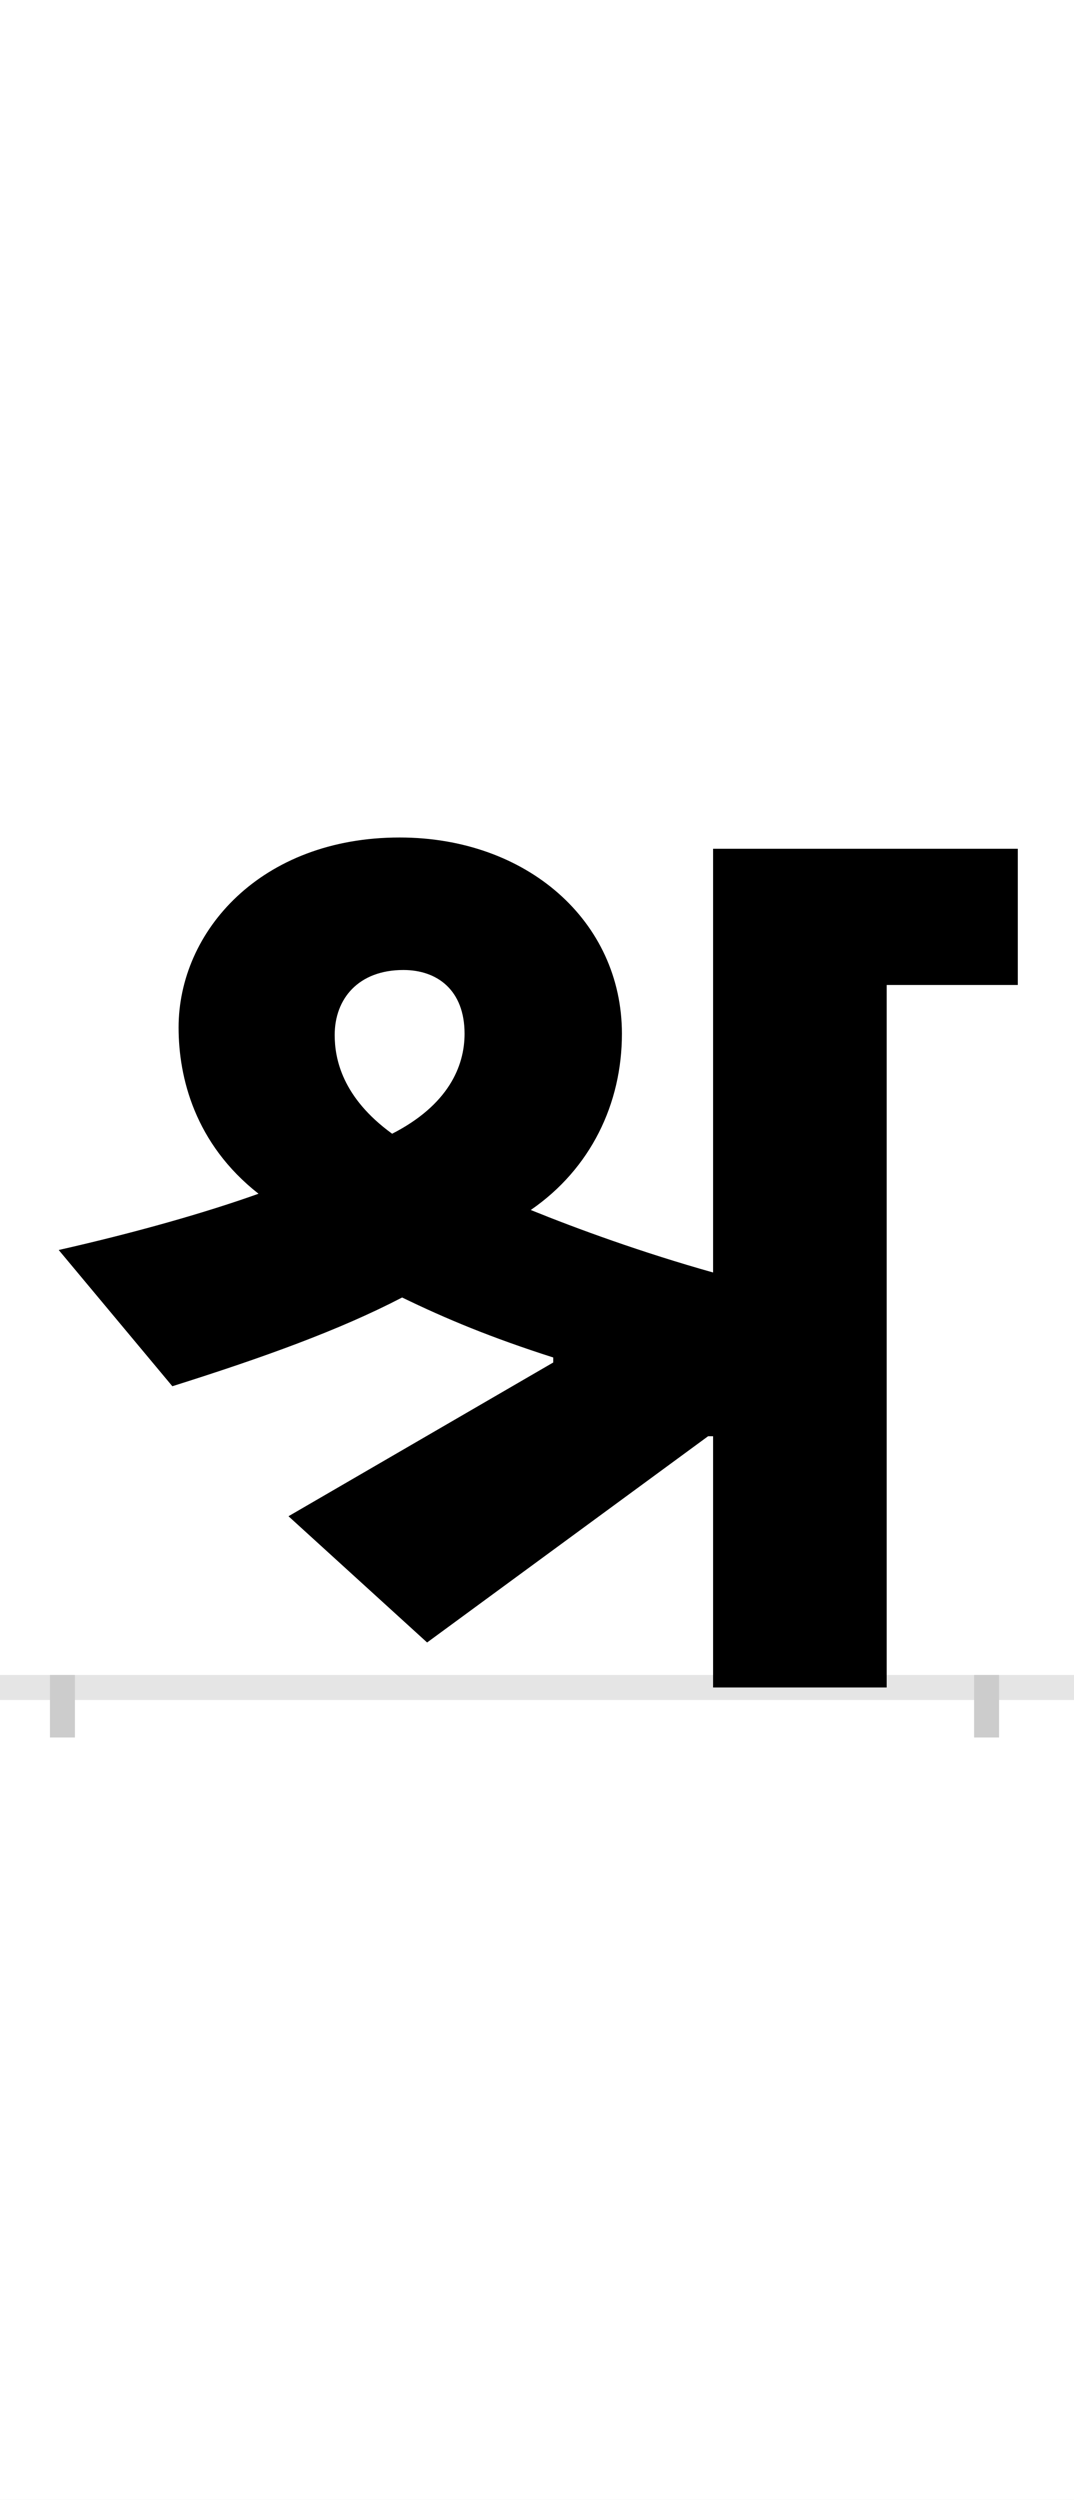 <?xml version="1.0" encoding="UTF-8"?>
<svg height="200.0" version="1.1" width="86.0" xmlns="http://www.w3.org/2000/svg" xmlns:xlink="http://www.w3.org/1999/xlink">
 <rect width="100%" height="100%" fill="#808080" stroke="none"/>
 <path d="M0,0 l86,0 l0,200 l-86,0 Z M0,0" fill="rgb(255,255,255)" transform="matrix(1,0,0,-1,0.0,200.0)"/>
 <path d="M0,0 l86,0" fill="none" stroke="rgb(229,229,229)" stroke-width="2" transform="matrix(1,0,0,-1,0.0,135.0)"/>
 <path d="M0,1 l0,-5" fill="none" stroke="rgb(204,204,204)" stroke-width="2" transform="matrix(1,0,0,-1,5.0,135.0)"/>
 <path d="M0,1 l0,-5" fill="none" stroke="rgb(204,204,204)" stroke-width="2" transform="matrix(1,0,0,-1,79.0,135.0)"/>
 <path d="M521,201 l0,-201 l139,0 l0,562 l105,0 l0,109 l-244,0 l0,-339 c-57,16,-109,35,-146,50 c48,33,73,85,73,141 c0,90,-76,157,-178,157 c-111,0,-177,-75,-177,-152 c0,-40,13,-93,64,-133 c-42,-15,-98,-31,-160,-45 l91,-109 c73,23,134,45,184,71 c35,-17,71,-32,121,-48 l0,-4 l-212,-123 l111,-101 l225,165 Z M218,522 c0,29,19,52,55,52 c27,0,49,-16,49,-51 c0,-26,-13,-57,-58,-80 c-40,29,-46,60,-46,79 Z M218,522" fill="rgb(0,0,0)" transform="matrix(0.1,0.0,0.0,-0.1,5.0,135.0)"/>
</svg>